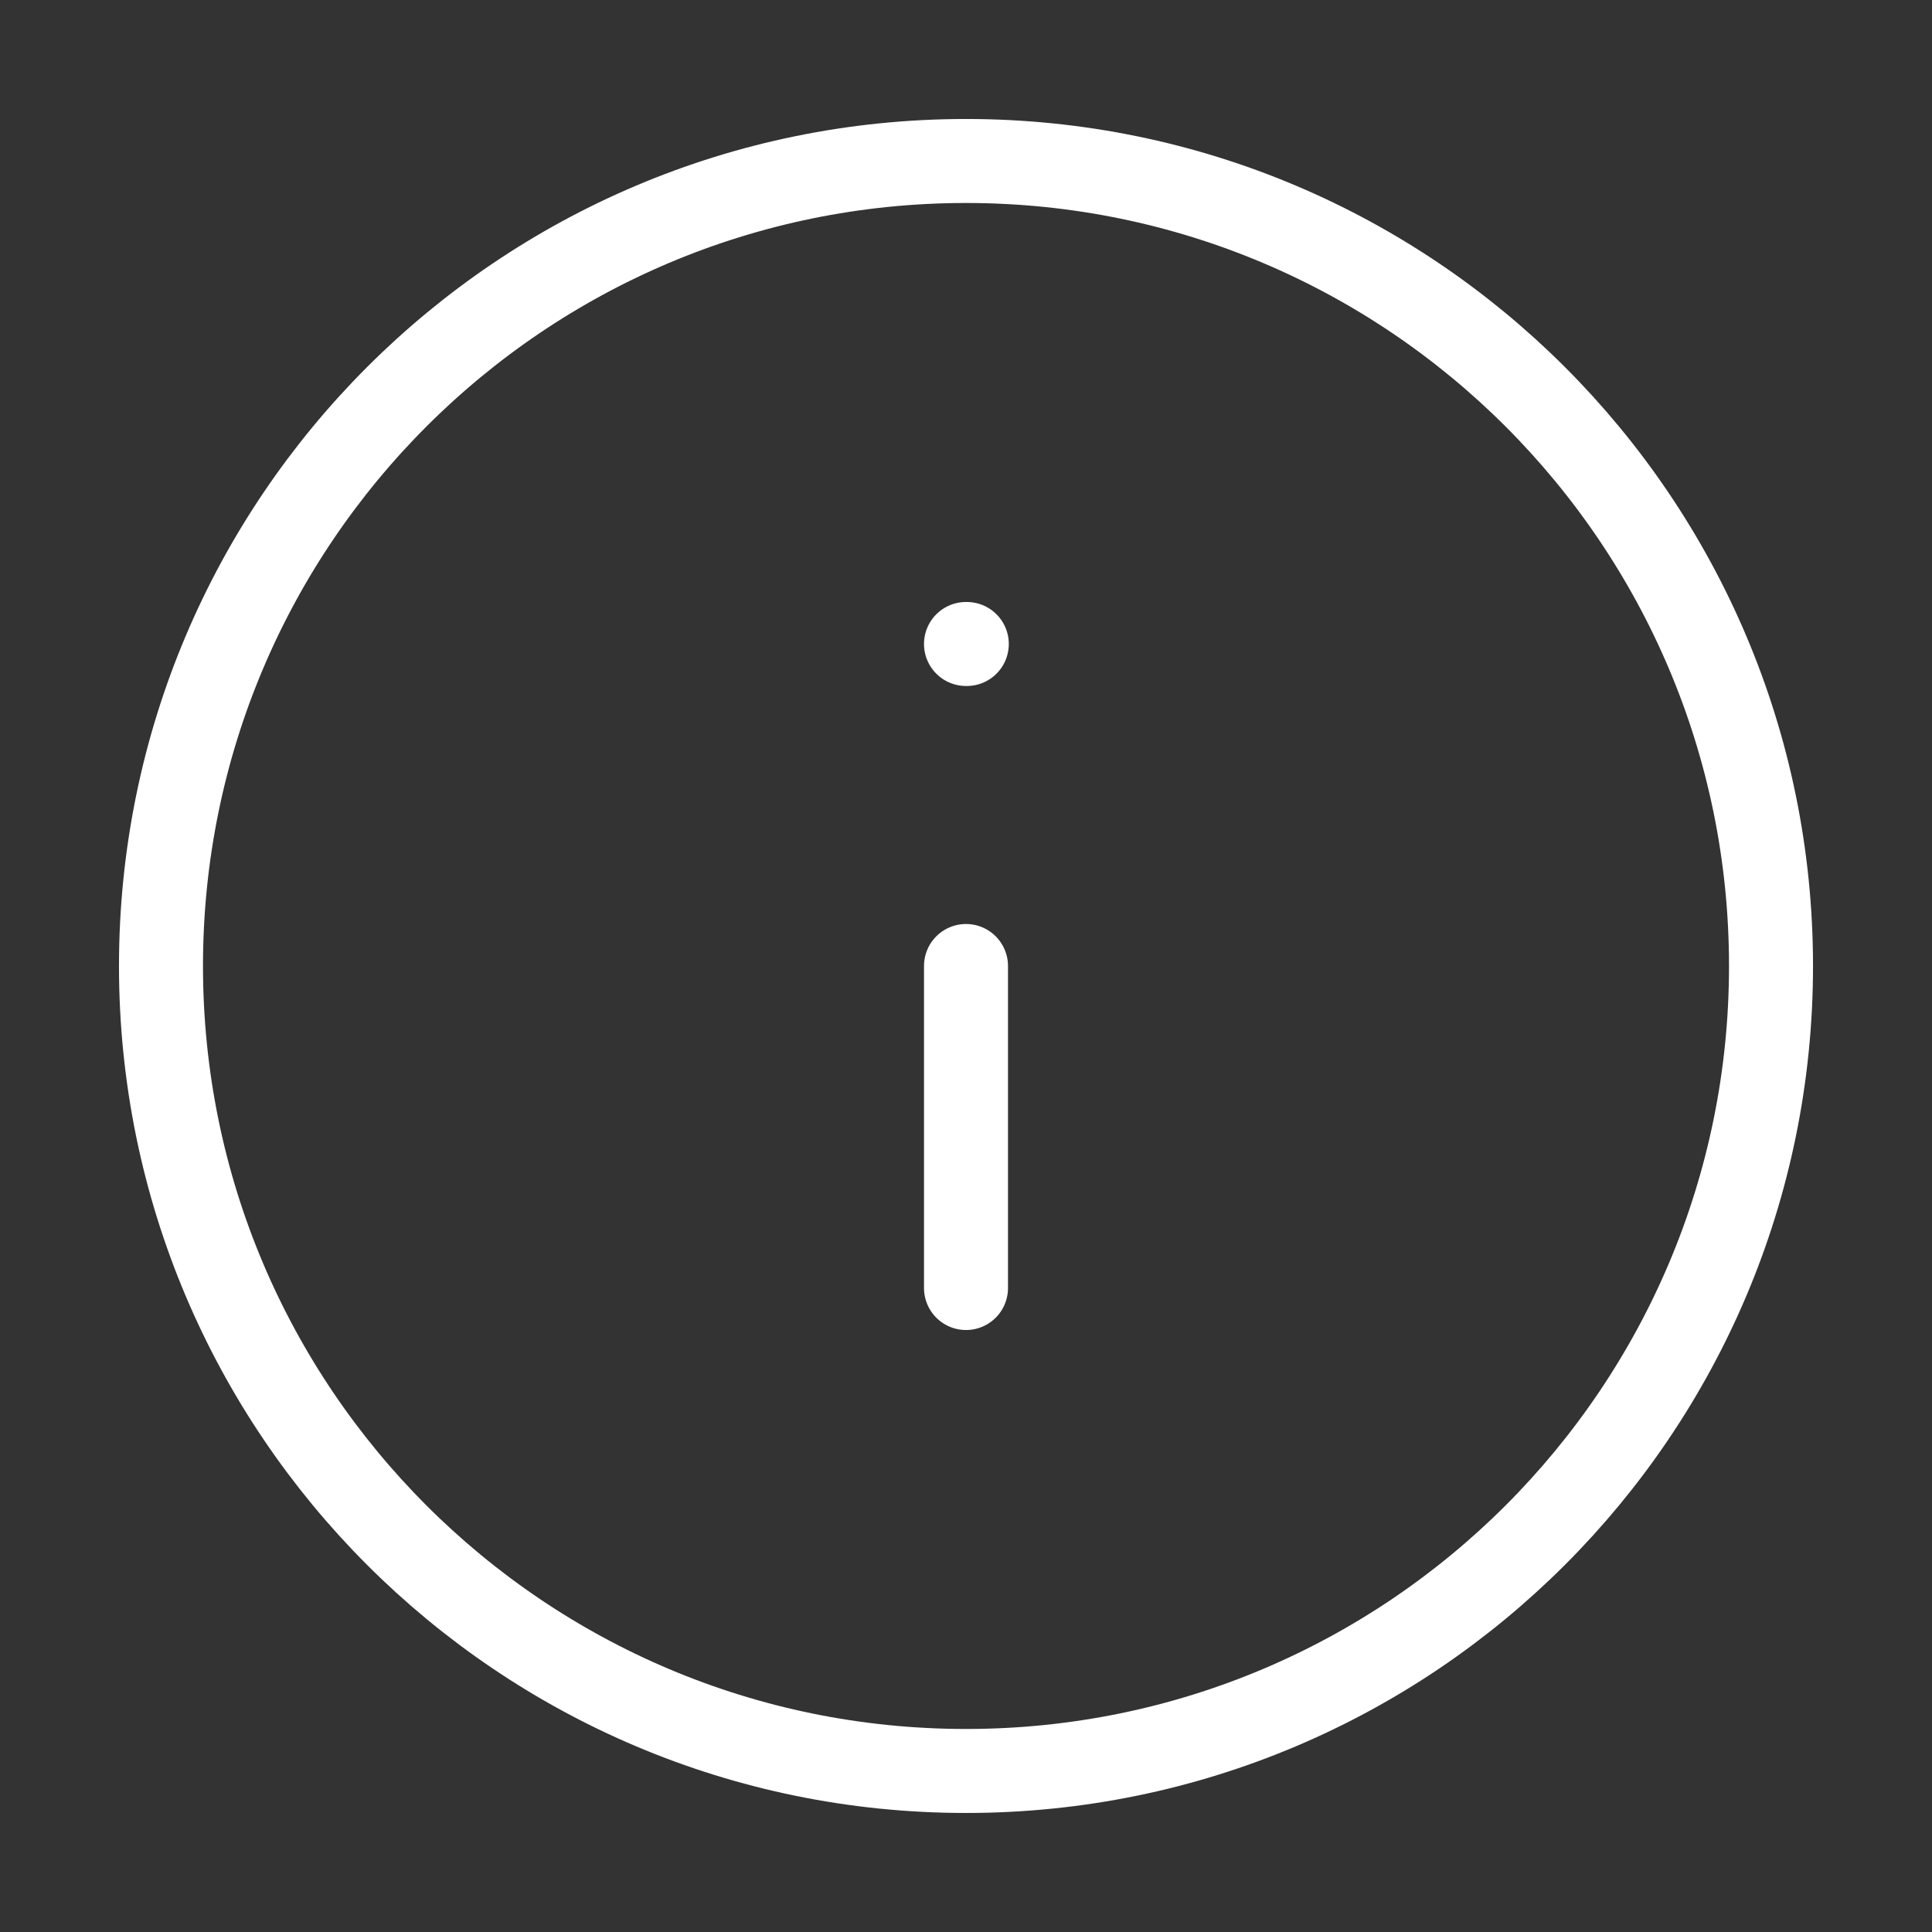 <svg width="46" height="46" viewBox="0 0 46 46" fill="none" xmlns="http://www.w3.org/2000/svg">
<rect x="0" y="0" width="46" height="46" fill="#333333" stroke="none"/>
<path d="M23 42.166C33.585 42.166 42.167 33.585 42.167 23C42.167 12.414 33.585 3.833 23 3.833C12.415 3.833 3.833 12.414 3.833 23C3.833 33.585 12.415 42.166 23 42.166Z" stroke="white" stroke-width="2" stroke-linecap="round" stroke-linejoin="round"/>
<path d="M23 30.667V23" stroke="white" stroke-width="2" stroke-linecap="round" stroke-linejoin="round"/>
<path d="M23 15.333H23.019" stroke="white" stroke-width="2" stroke-linecap="round" stroke-linejoin="round"/>
</svg>
